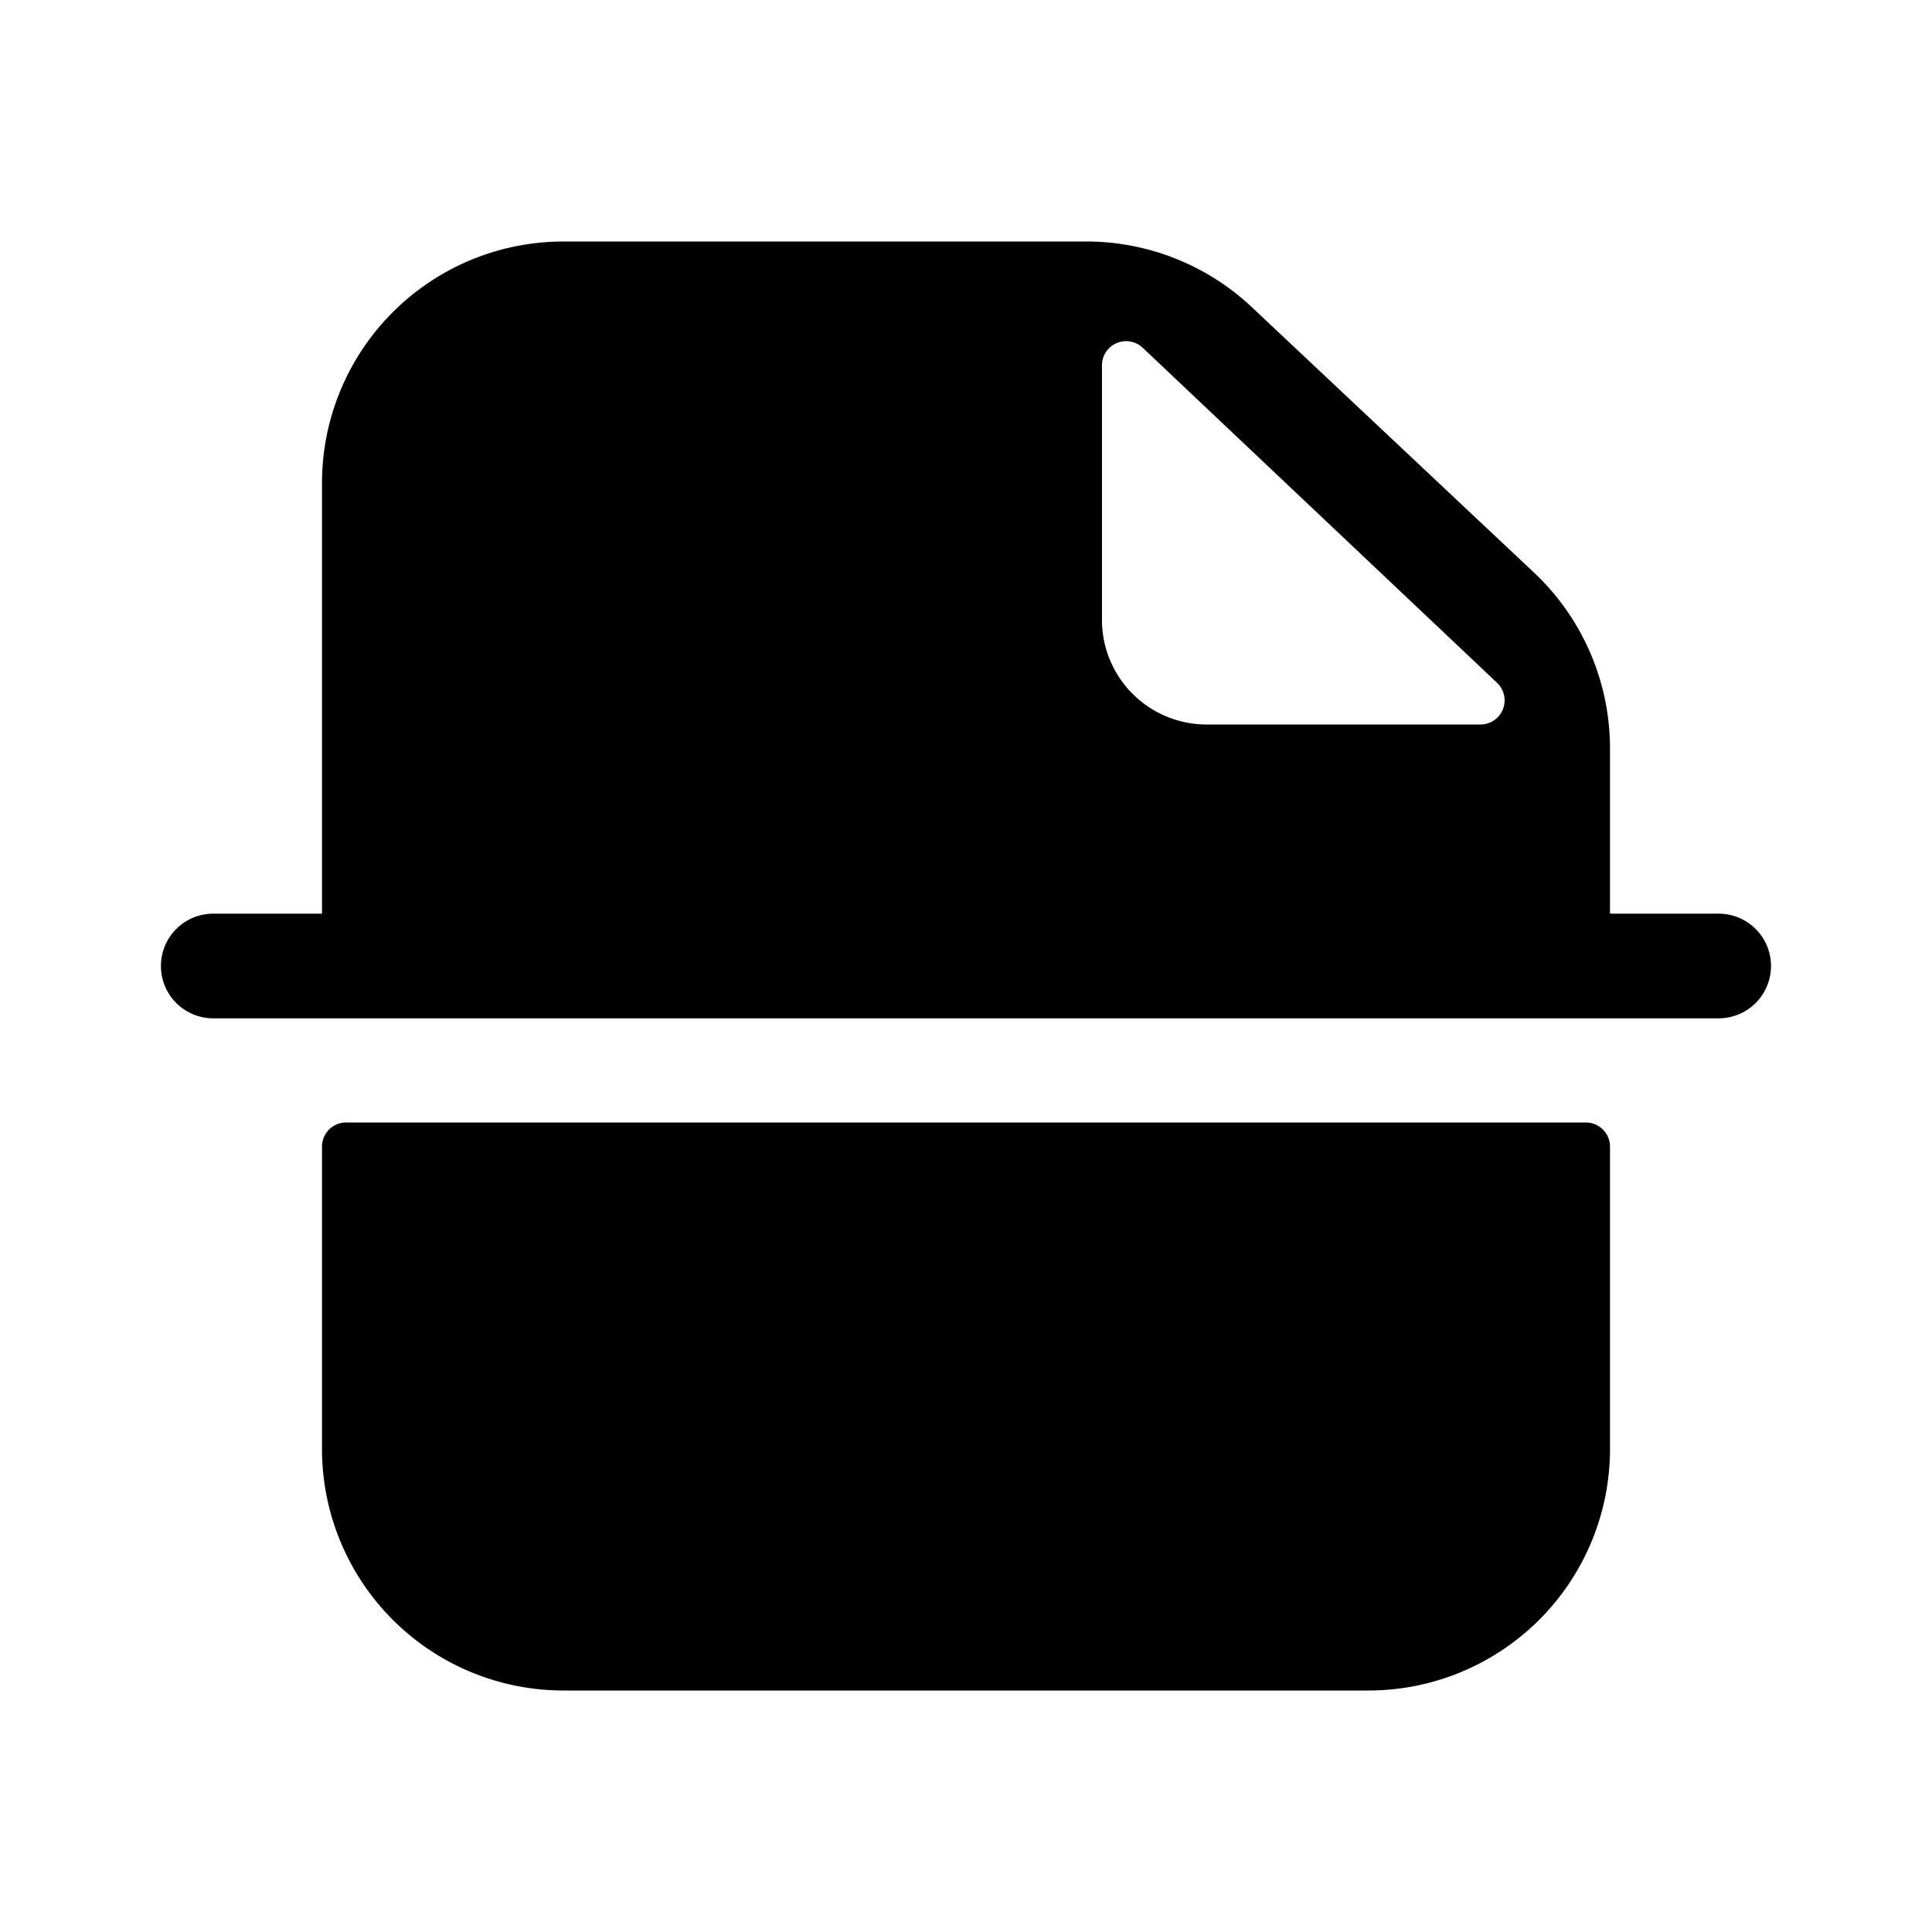 <svg xmlns="http://www.w3.org/2000/svg" viewBox="0 0 24 24">
  <path fill-rule="evenodd" d="M7 3a3 3 0 0 0-3 3v5.35H2.649a.65.65 0 1 0 0 1.3H21.35a.65.65 0 1 0 0-1.3H20V9.297a3 3 0 0 0-.945-2.185L15.55 3.815A3 3 0 0 0 13.495 3H7ZM4.3 13.944a.3.3 0 0 0-.3.3V18a3 3 0 0 0 3 3h10a3 3 0 0 0 3-3v-3.756a.3.3 0 0 0-.3-.3H4.3ZM14.989 9h3.401a.3.3 0 0 0 .207-.518L14.195 4.32a.3.3 0 0 0-.506.218V7.7a1.3 1.3 0 0 0 1.3 1.3Z"/>
</svg>
